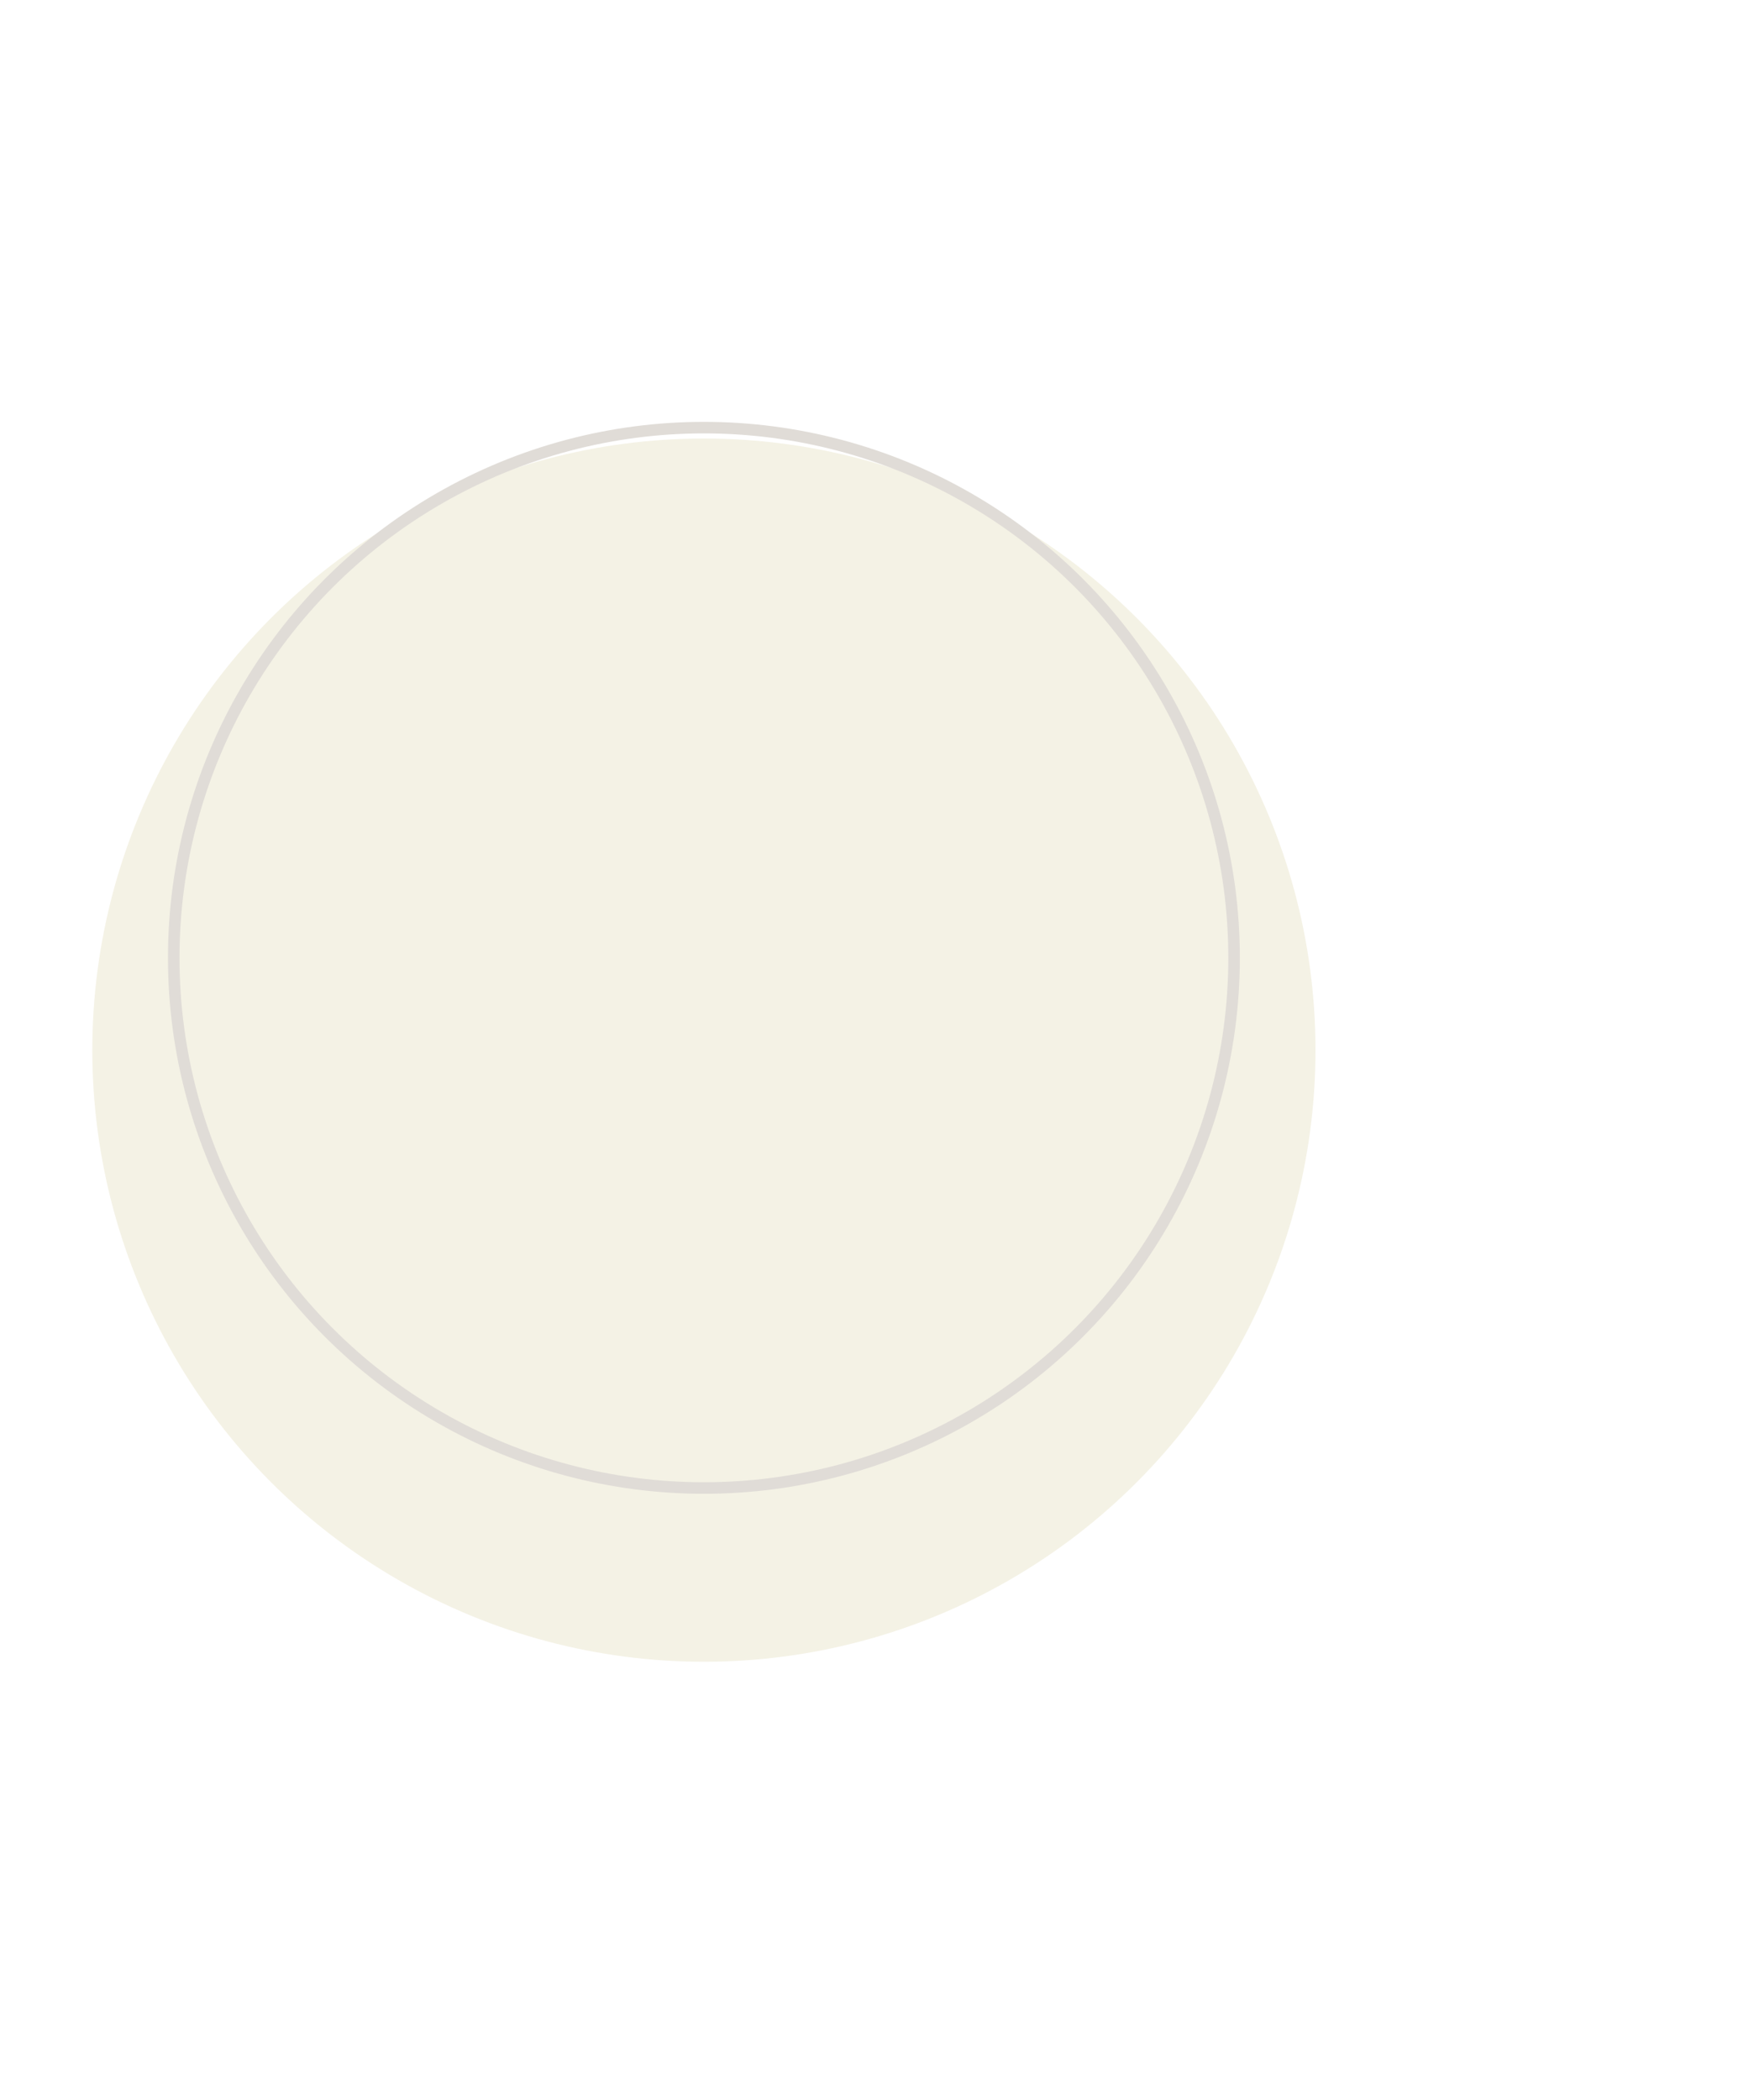 <svg width="76" height="91" viewBox="0 0 76 91" fill="none" xmlns="http://www.w3.org/2000/svg">
<g filter="url(#filter0_d_914_2012)">
<circle cx="30.5" cy="41.5" r="26.5" fill="#F4F2E5"/>
</g>
<circle cx="30.5" cy="41.5" r="22.972" stroke="#E0DCD7" stroke-width="0.5"/>
<defs>
<filter id="filter0_d_914_2012" x="-14.1" y="0.9" width="89.2" height="89.2" filterUnits="userSpaceOnUse" color-interpolation-filters="sRGB">
<feFlood flood-opacity="0" result="BackgroundImageFix"/>
<feColorMatrix in="SourceAlpha" type="matrix" values="0 0 0 0 0 0 0 0 0 0 0 0 0 0 0 0 0 0 127 0" result="hardAlpha"/>
<feMorphology radius="2" operator="dilate" in="SourceAlpha" result="effect1_dropShadow_914_2012"/>
<feOffset dy="4"/>
<feGaussianBlur stdDeviation="8.05"/>
<feComposite in2="hardAlpha" operator="out"/>
<feColorMatrix type="matrix" values="0 0 0 0 0.889 0 0 0 0 0.87 0 0 0 0 0.807 0 0 0 1 0"/>
<feBlend mode="normal" in2="BackgroundImageFix" result="effect1_dropShadow_914_2012"/>
<feBlend mode="normal" in="SourceGraphic" in2="effect1_dropShadow_914_2012" result="shape"/>
</filter>
</defs>
</svg>

